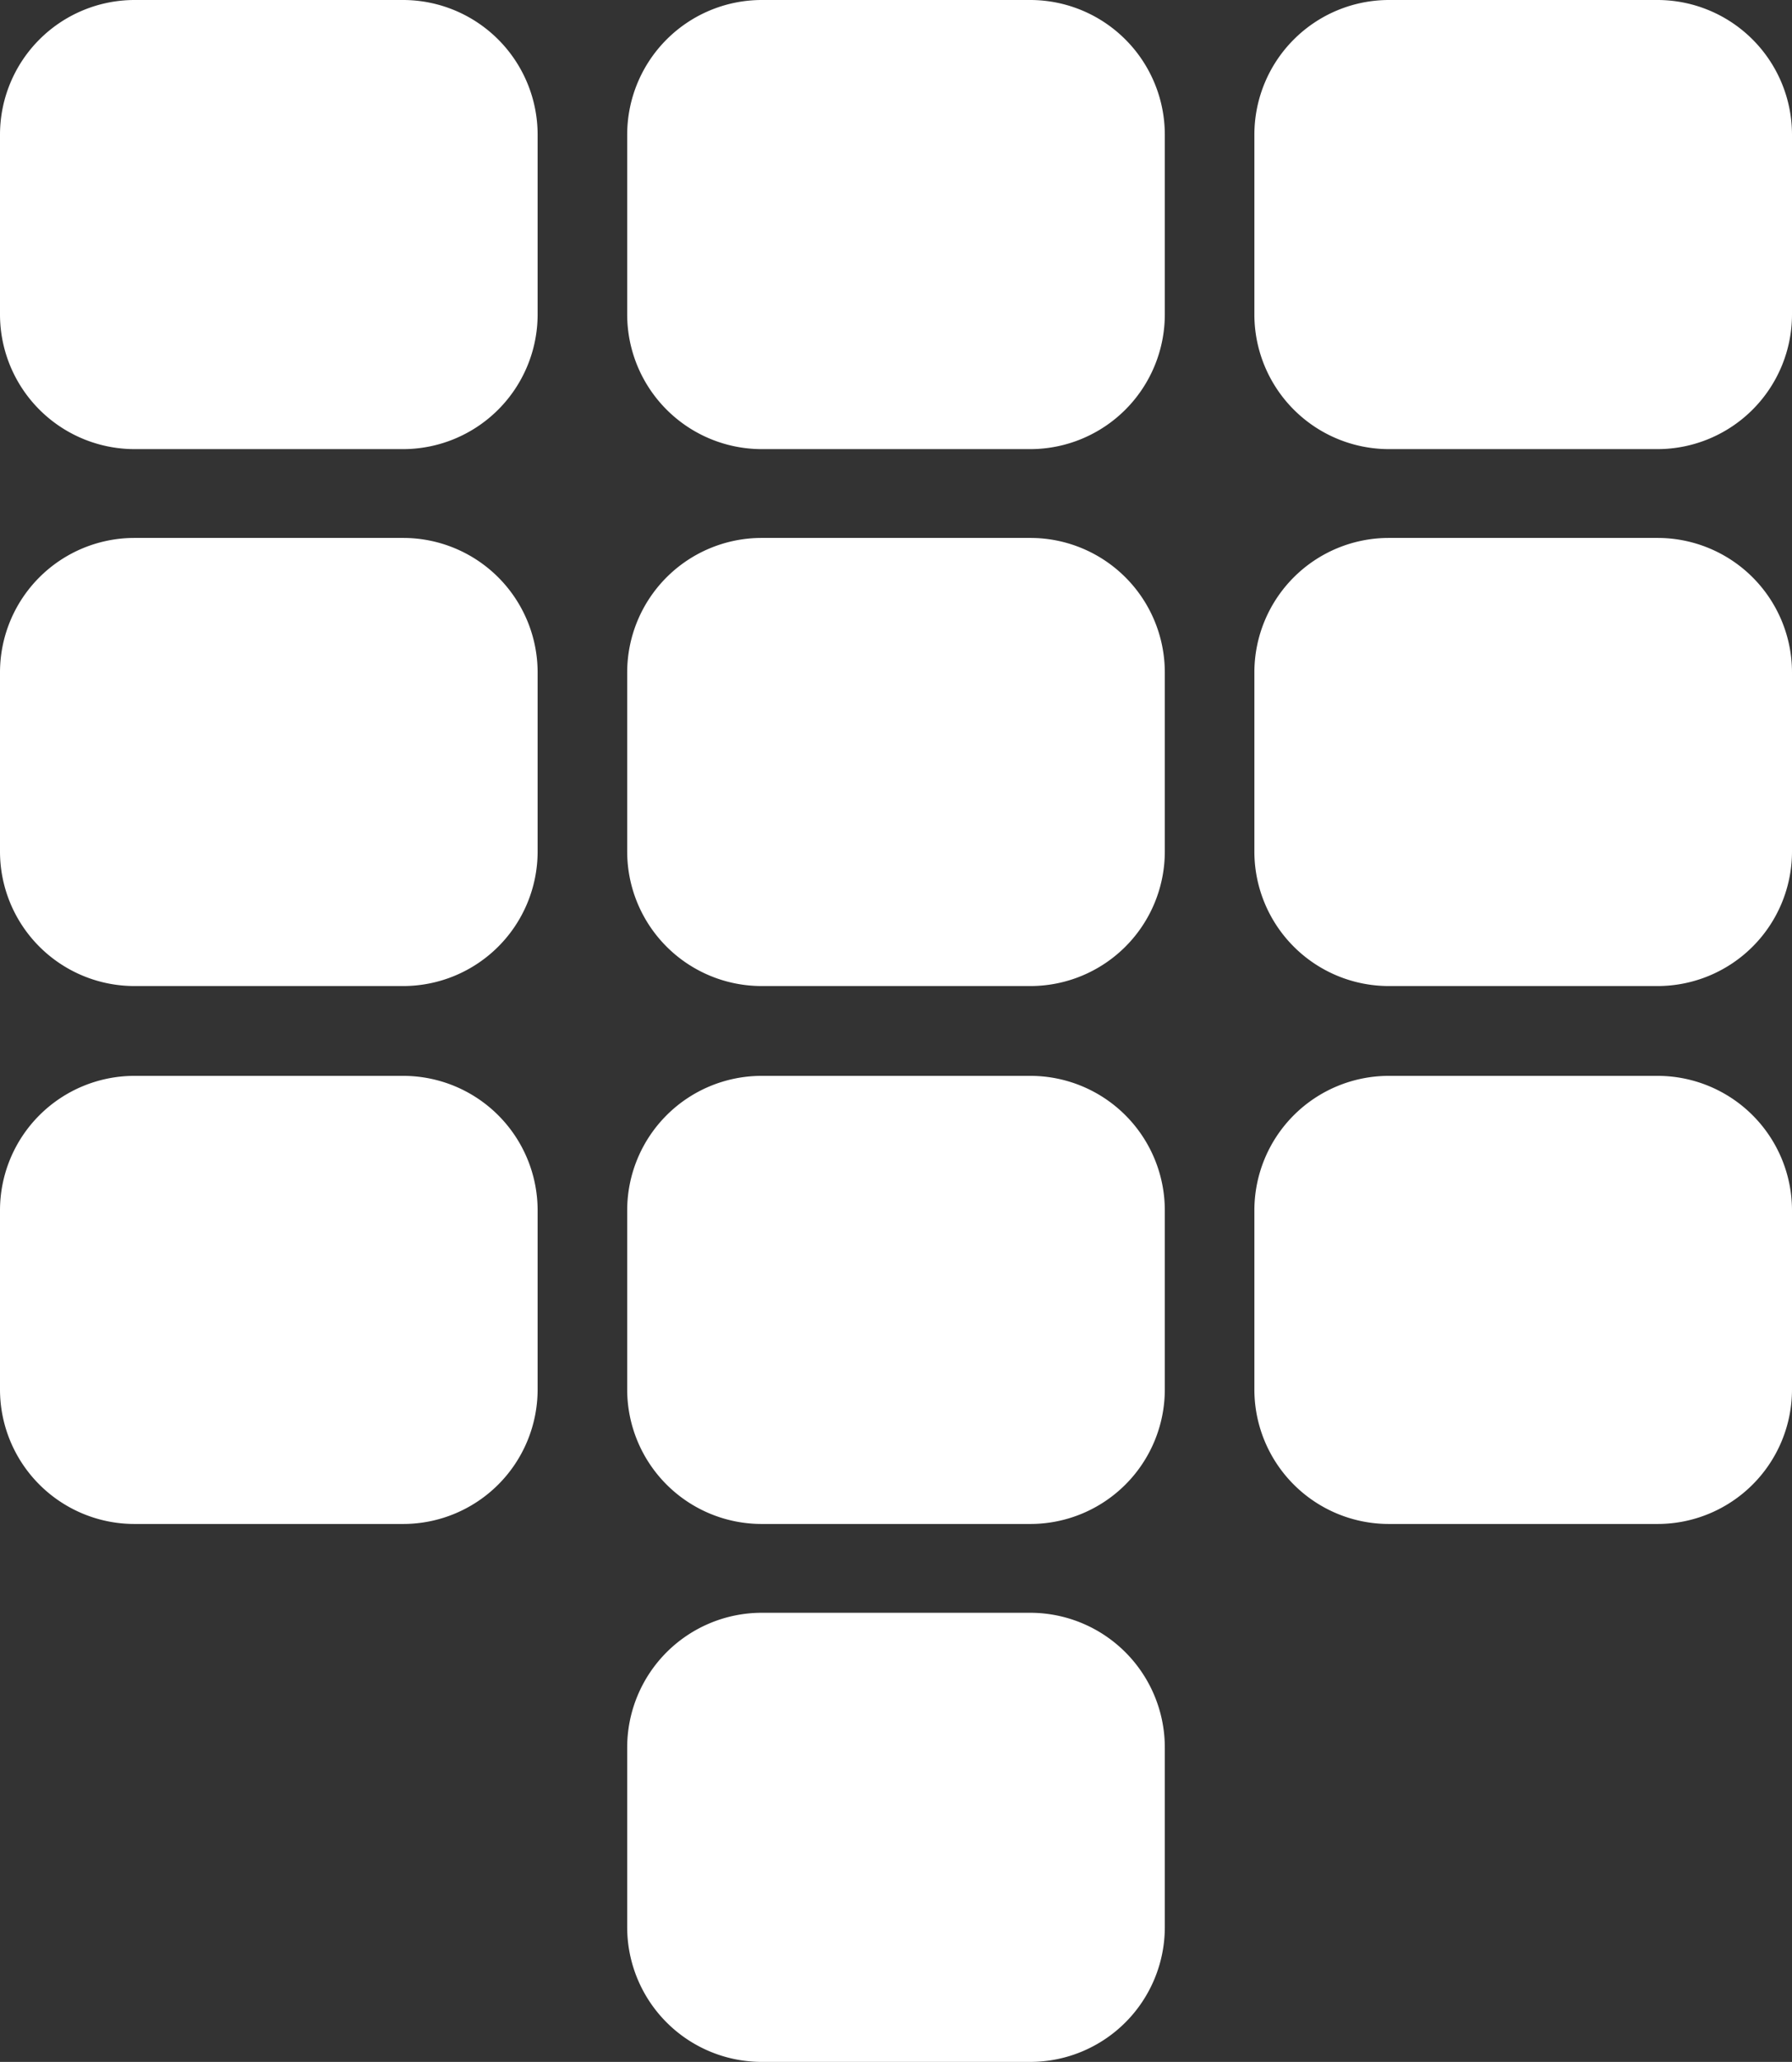 <svg xmlns="http://www.w3.org/2000/svg" viewBox="0 0 87.83 101">
    <rect x="0" y="0" width="87.83" height="101" fill="#333333" stroke="none"/>
    <defs>
        <style>.cls-1{fill:#fff;}</style>
    </defs>
    <title>Asset 4</title>
    <g id="Layer_2" data-name="Layer 2">
        <g id="Layer_1-2" data-name="Layer 1">
            <path class="cls-1"
                  d="M19.76,0H6.59A6.6,6.6,0,0,0,0,6.59v8.78A6.6,6.6,0,0,0,6.59,22H19.76a6.6,6.6,0,0,0,6.59-6.59V6.59A6.6,6.6,0,0,0,19.76,0Z"/>
            <path class="cls-1"
                  d="M50.5,0H37.33a6.6,6.6,0,0,0-6.59,6.59v8.78A6.6,6.6,0,0,0,37.33,22H50.5a6.6,6.6,0,0,0,6.59-6.59V6.59A6.6,6.6,0,0,0,50.5,0Z"/>
            <path class="cls-1"
                  d="M81.24,0H68.07a6.6,6.6,0,0,0-6.59,6.59v8.78A6.6,6.6,0,0,0,68.07,22H81.24a6.6,6.6,0,0,0,6.59-6.59V6.59A6.6,6.6,0,0,0,81.24,0Z"/>
            <path class="cls-1"
                  d="M19.76,26.35H6.59A6.59,6.59,0,0,0,0,32.93v8.79A6.59,6.59,0,0,0,6.59,48.3H19.76a6.59,6.59,0,0,0,6.59-6.58V32.93A6.59,6.59,0,0,0,19.76,26.35Z"/>
            <path class="cls-1"
                  d="M50.5,26.35H37.33a6.59,6.59,0,0,0-6.59,6.58v8.79a6.59,6.59,0,0,0,6.59,6.58H50.5a6.59,6.59,0,0,0,6.59-6.58V32.93A6.59,6.59,0,0,0,50.5,26.35Z"/>
            <path class="cls-1"
                  d="M81.24,26.35H68.07a6.59,6.59,0,0,0-6.59,6.58v8.79a6.59,6.59,0,0,0,6.59,6.58H81.24a6.59,6.59,0,0,0,6.59-6.58V32.93A6.59,6.59,0,0,0,81.24,26.35Z"/>
            <path class="cls-1"
                  d="M19.76,52.7H6.59A6.59,6.59,0,0,0,0,59.28v8.79a6.59,6.59,0,0,0,6.59,6.58H19.76a6.59,6.59,0,0,0,6.59-6.58V59.28A6.59,6.59,0,0,0,19.76,52.7Z"/>
            <path class="cls-1"
                  d="M50.5,52.7H37.33a6.59,6.59,0,0,0-6.59,6.58v8.79a6.59,6.59,0,0,0,6.59,6.58H50.5a6.59,6.59,0,0,0,6.59-6.58V59.28A6.59,6.59,0,0,0,50.5,52.7Z"/>
            <path class="cls-1"
                  d="M81.24,52.7H68.07a6.59,6.59,0,0,0-6.59,6.58v8.79a6.59,6.59,0,0,0,6.59,6.58H81.24a6.59,6.59,0,0,0,6.59-6.58V59.28A6.59,6.59,0,0,0,81.24,52.7Z"/>
            <path class="cls-1"
                  d="M50.5,79H37.33a6.6,6.6,0,0,0-6.59,6.59v8.78A6.6,6.6,0,0,0,37.33,101H50.5a6.6,6.6,0,0,0,6.59-6.59V85.63A6.6,6.6,0,0,0,50.5,79Z"/>
        </g>
    </g>
</svg>